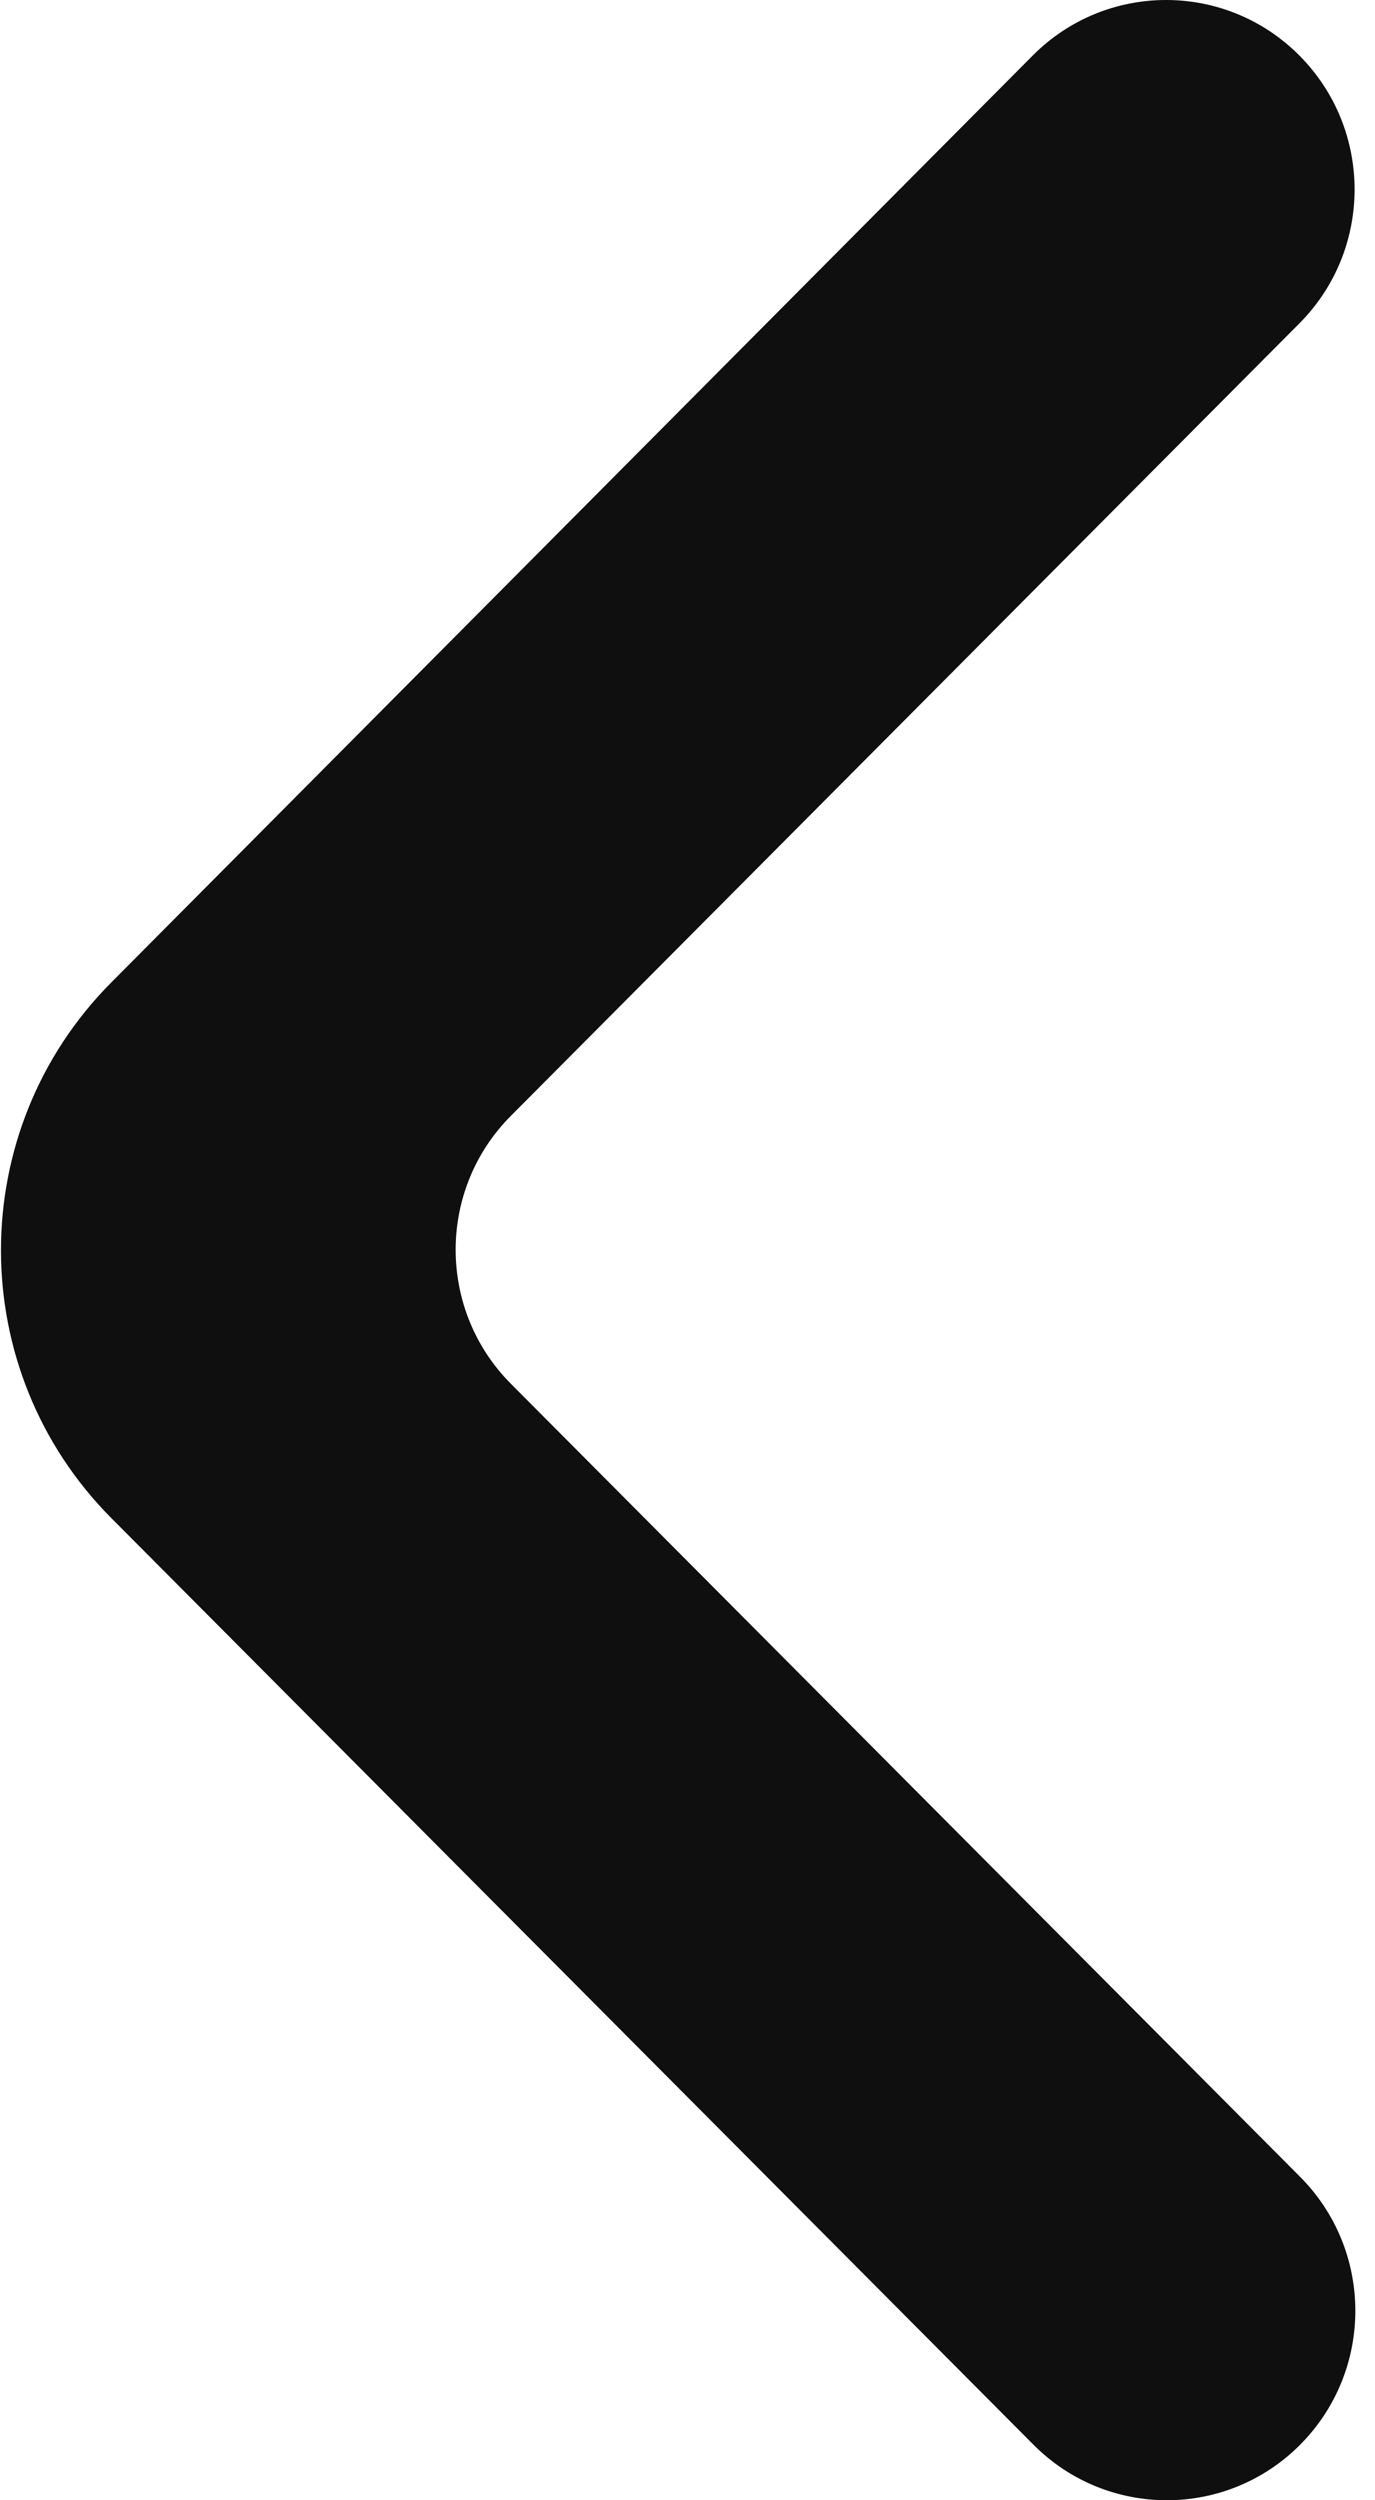 <svg width="11" height="20" viewBox="0 0 11 20" fill="none" xmlns="http://www.w3.org/2000/svg">
<path d="M10.395 0.444C9.806 -0.148 8.851 -0.148 8.262 0.444L0.89 7.859C-0.287 9.043 -0.286 10.961 0.891 12.144L8.268 19.556C8.857 20.148 9.812 20.148 10.401 19.556C10.99 18.964 10.99 18.005 10.401 17.413L4.087 11.069C3.498 10.477 3.498 9.517 4.087 8.926L10.395 2.587C10.984 1.995 10.984 1.036 10.395 0.444Z" fill="#0F0F0F"/>
</svg>
